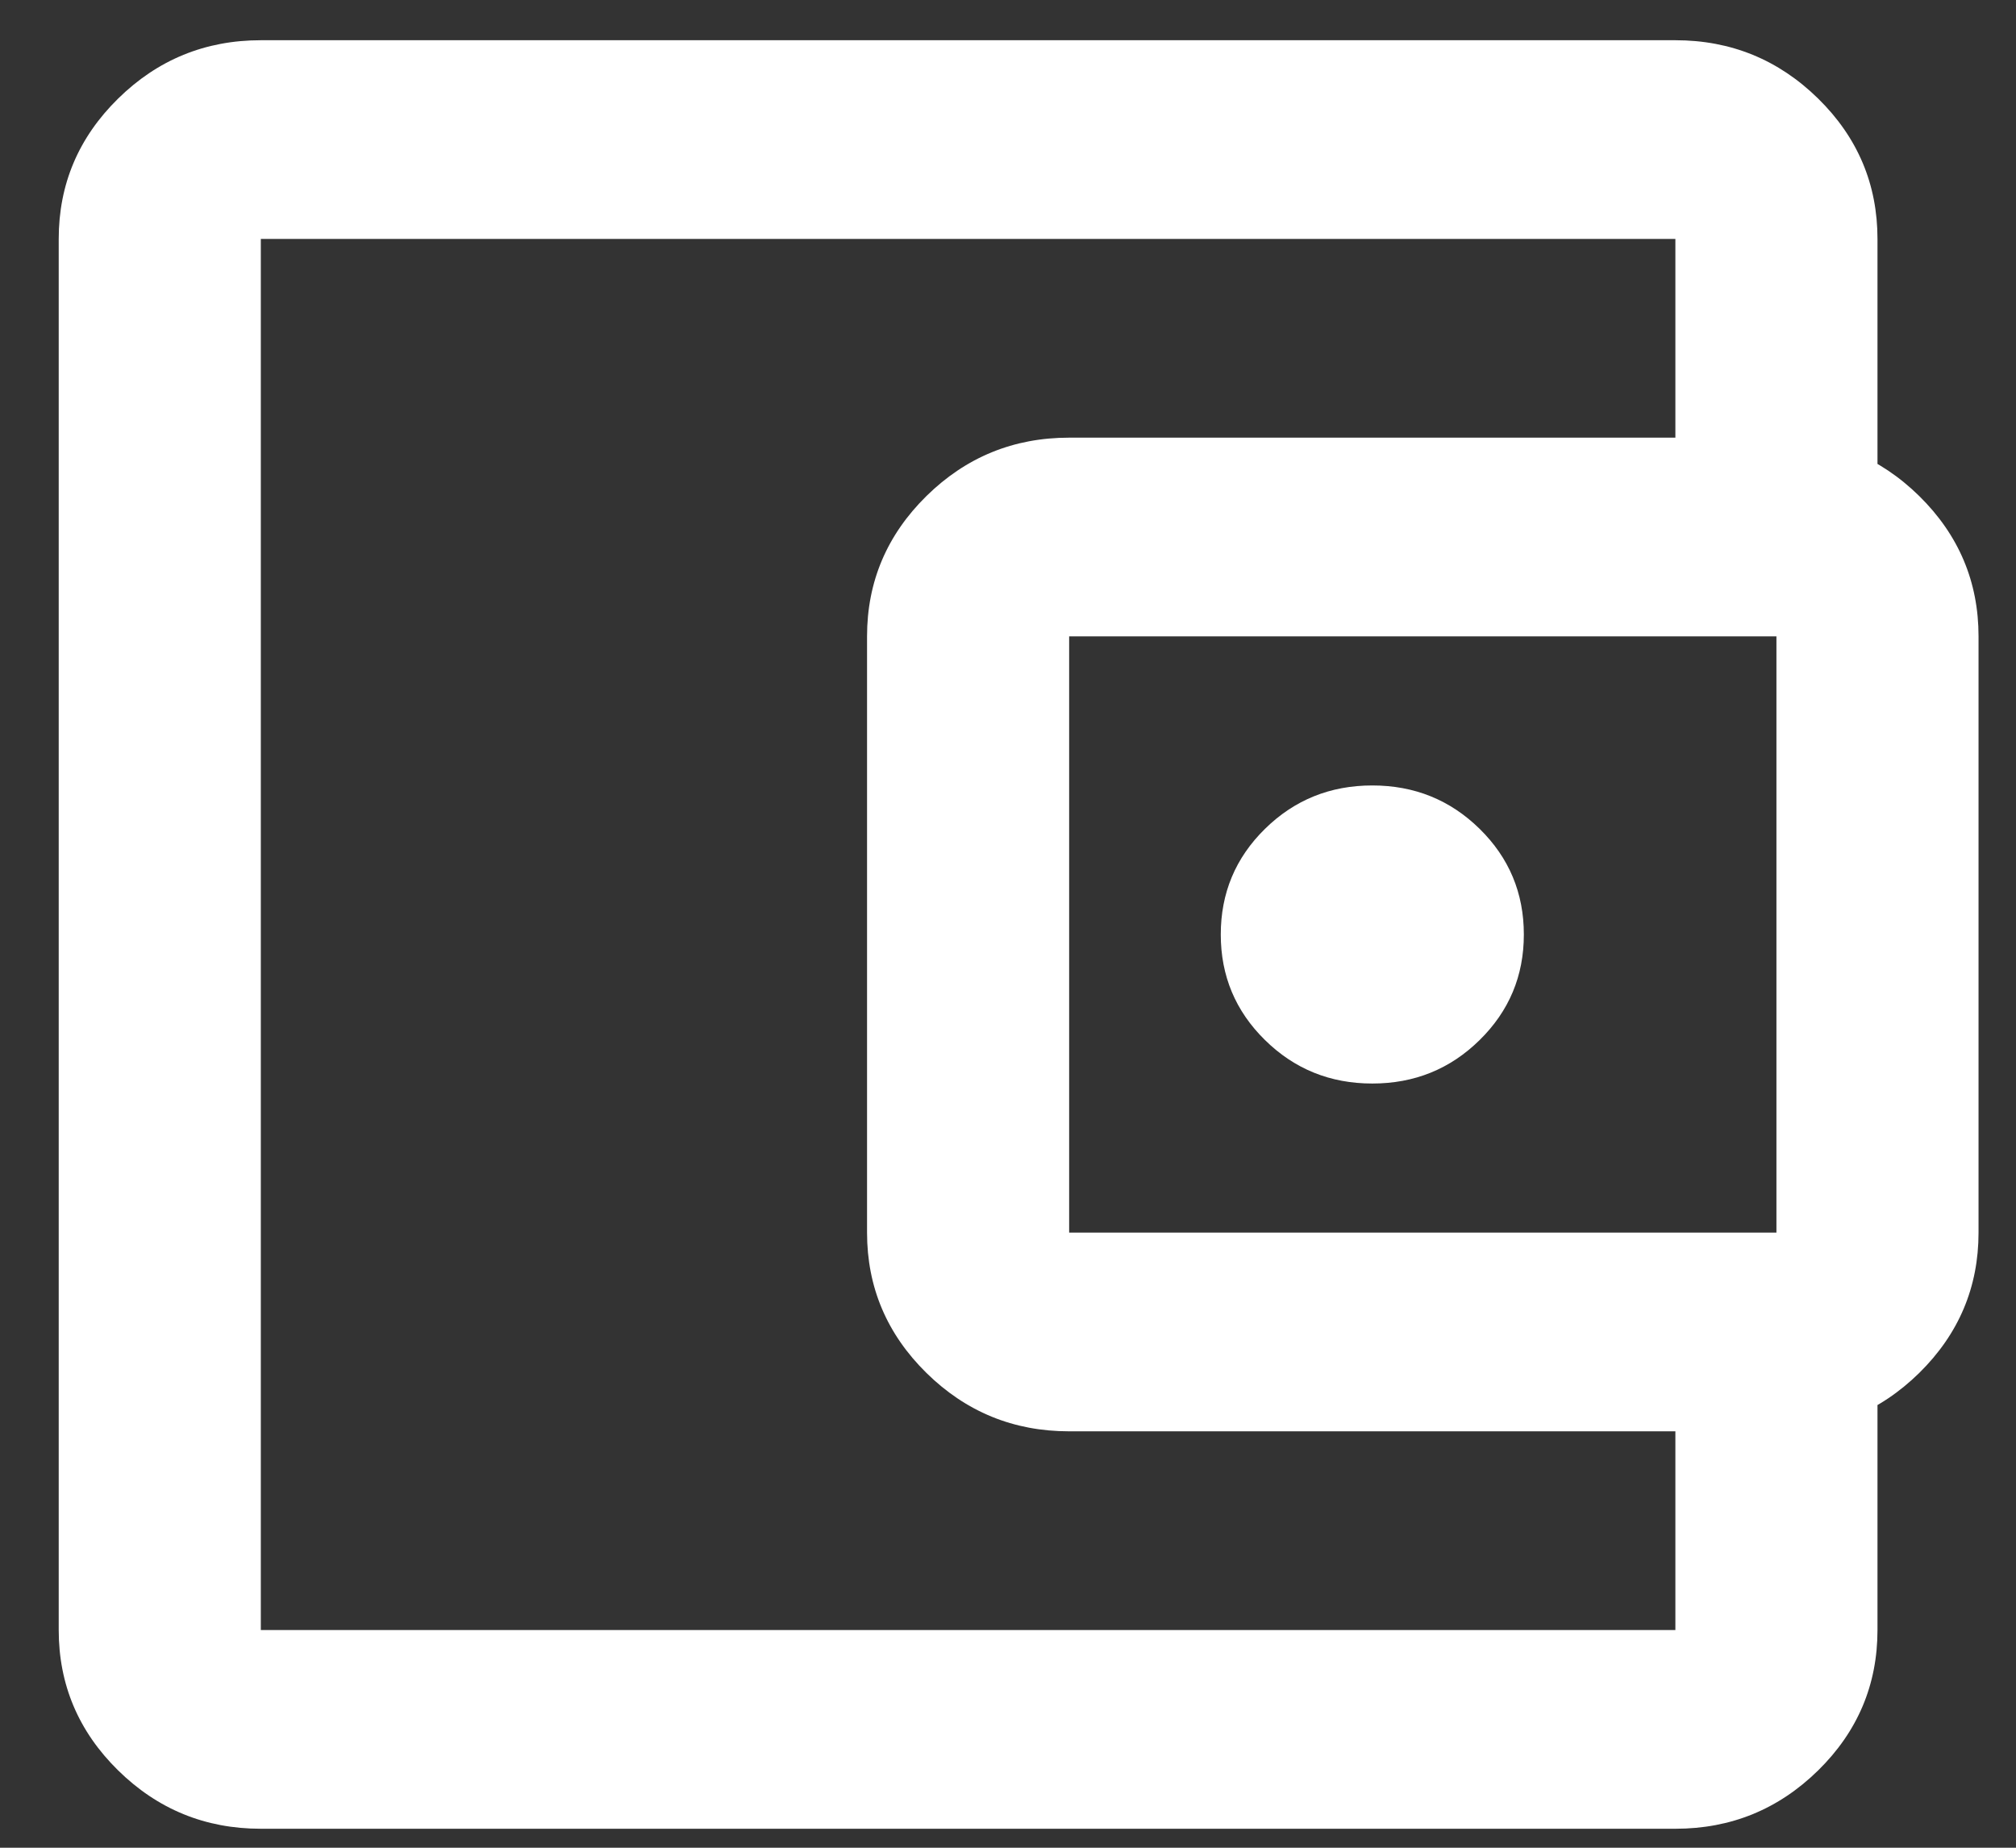 <svg width="24" height="22" viewBox="0 0 24 22" fill="none" xmlns="http://www.w3.org/2000/svg">
<rect x="0" y="0" width="24" height="22" fill="#333333" stroke="none"/>
<path d="M3.105 21.774C2.443 21.774 1.877 21.542 1.406 21.079C0.935 20.616 0.699 20.058 0.699 19.408V2.845C0.699 2.194 0.935 1.637 1.406 1.174C1.877 0.711 2.443 0.479 3.105 0.479H19.945C20.607 0.479 21.173 0.711 21.645 1.174C22.116 1.637 22.351 2.194 22.351 2.845V5.803H19.945V2.845H3.105V19.408H19.945V16.45H22.351V19.408C22.351 20.058 22.116 20.616 21.645 21.079C21.173 21.542 20.607 21.774 19.945 21.774H3.105ZM12.728 17.042C12.066 17.042 11.5 16.81 11.029 16.347C10.558 15.883 10.322 15.326 10.322 14.676V7.577C10.322 6.927 10.558 6.37 11.029 5.906C11.5 5.443 12.066 5.211 12.728 5.211H21.148C21.81 5.211 22.376 5.443 22.848 5.906C23.319 6.37 23.554 6.927 23.554 7.577V14.676C23.554 15.326 23.319 15.883 22.848 16.347C22.376 16.81 21.81 17.042 21.148 17.042H12.728ZM21.148 14.676V7.577H12.728V14.676H21.148ZM16.337 12.901C16.838 12.901 17.264 12.729 17.615 12.383C17.966 12.038 18.141 11.619 18.141 11.127C18.141 10.633 17.966 10.214 17.615 9.869C17.264 9.524 16.838 9.352 16.337 9.352C15.836 9.352 15.41 9.524 15.059 9.869C14.708 10.214 14.533 10.633 14.533 11.127C14.533 11.619 14.708 12.038 15.059 12.383C15.41 12.729 15.836 12.901 16.337 12.901Z" fill="white"/>
</svg>
